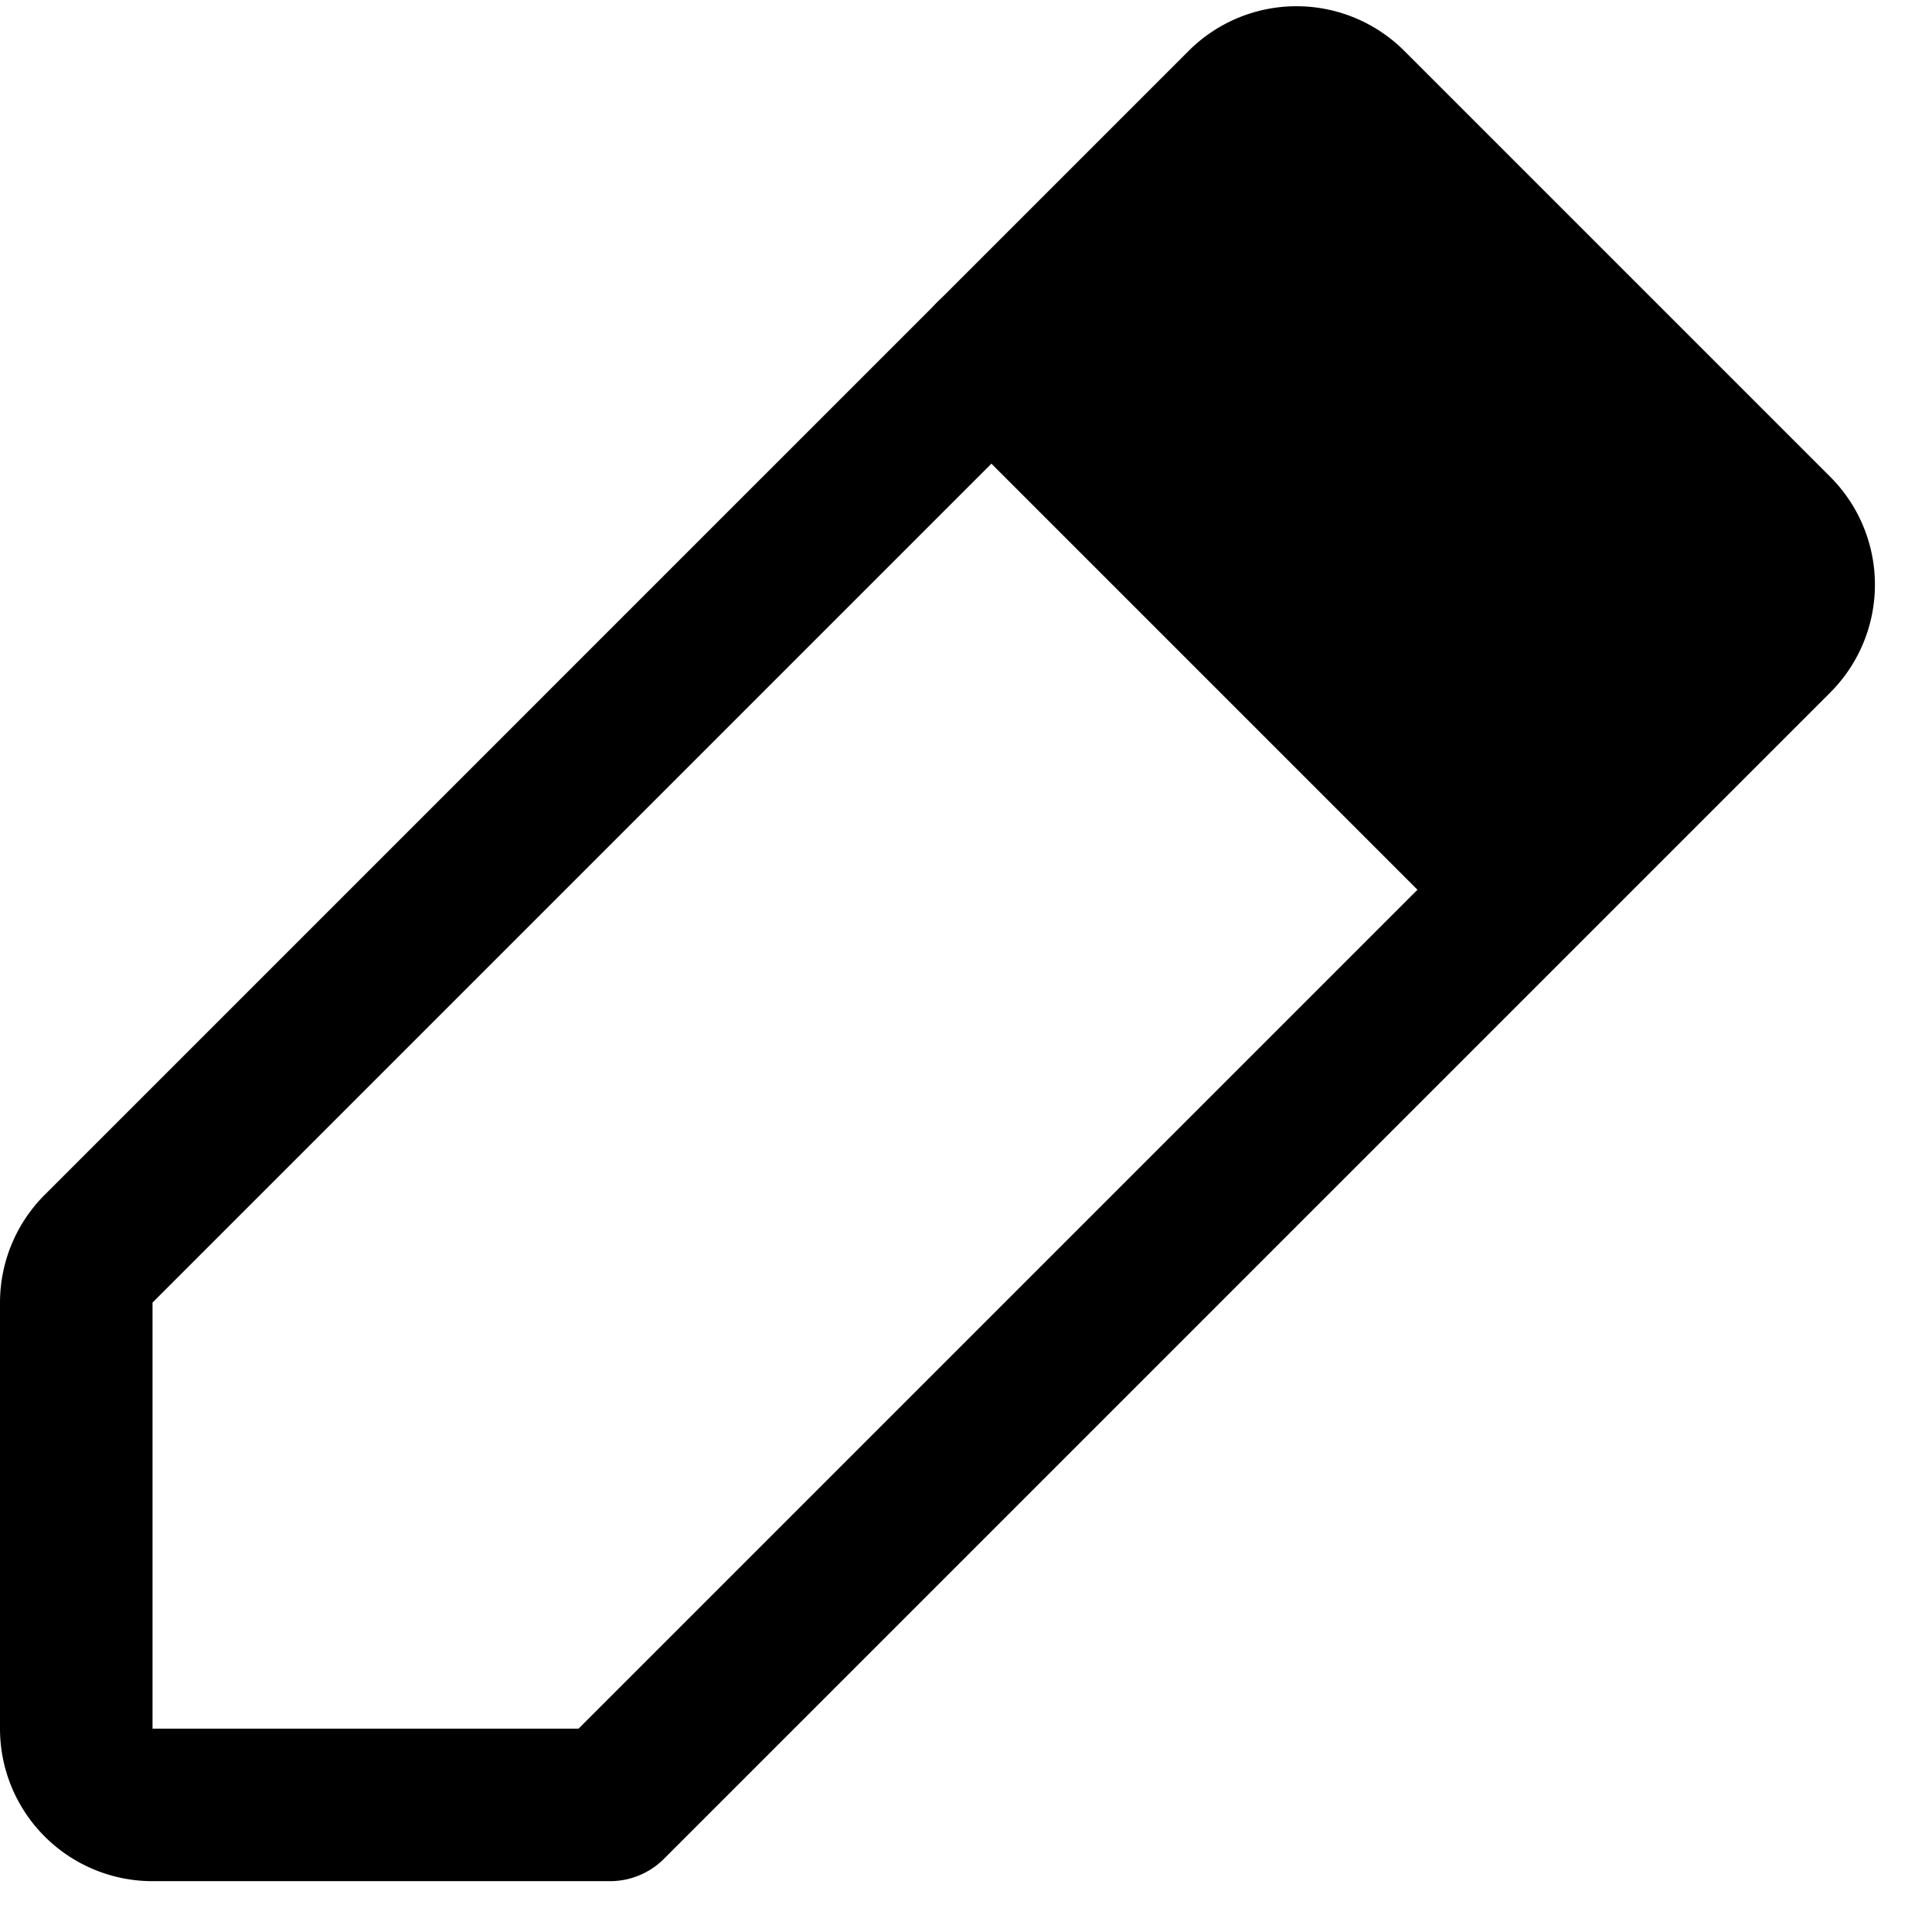 
<svg width="19" height="19" viewBox="0 0 19 19" fill="none">
	<path opacity=".2" d="M9.75 3.5 15 8.75l2.47-2.47a.75.75 0 0 0 0-1.06l-4.19-4.19a.75.75 0 0 0-1.06 0L9.75 3.5Z" fill="${color}"/>
	<path fill-rule="evenodd" clip-rule="evenodd" d="M9.22 2.97a.75.75 0 0 1 1.06 0l5.25 5.25a.75.75 0 0 1-1.06 1.06L9.22 4.03a.75.75 0 0 1 0-1.06Z" fill="${color}"/>
	<path fill-rule="evenodd" clip-rule="evenodd" d="M11.69.5a1.5 1.5 0 0 1 2.12 0l-.5.501.5-.501L18 4.69a1.5 1.5 0 0 1 0 2.12L6.53 18.28a.75.75 0 0 1-.53.22H1.5A1.5 1.5 0 0 1 0 17v-4.19a1.5 1.5 0 0 1 .44-1.06L11.69.5Zm5.25 5.25-4.19-4.19L1.5 12.81l-.53-.53.53.53V17h4.19L16.94 5.75Z" fill="${color}"/>
</svg>